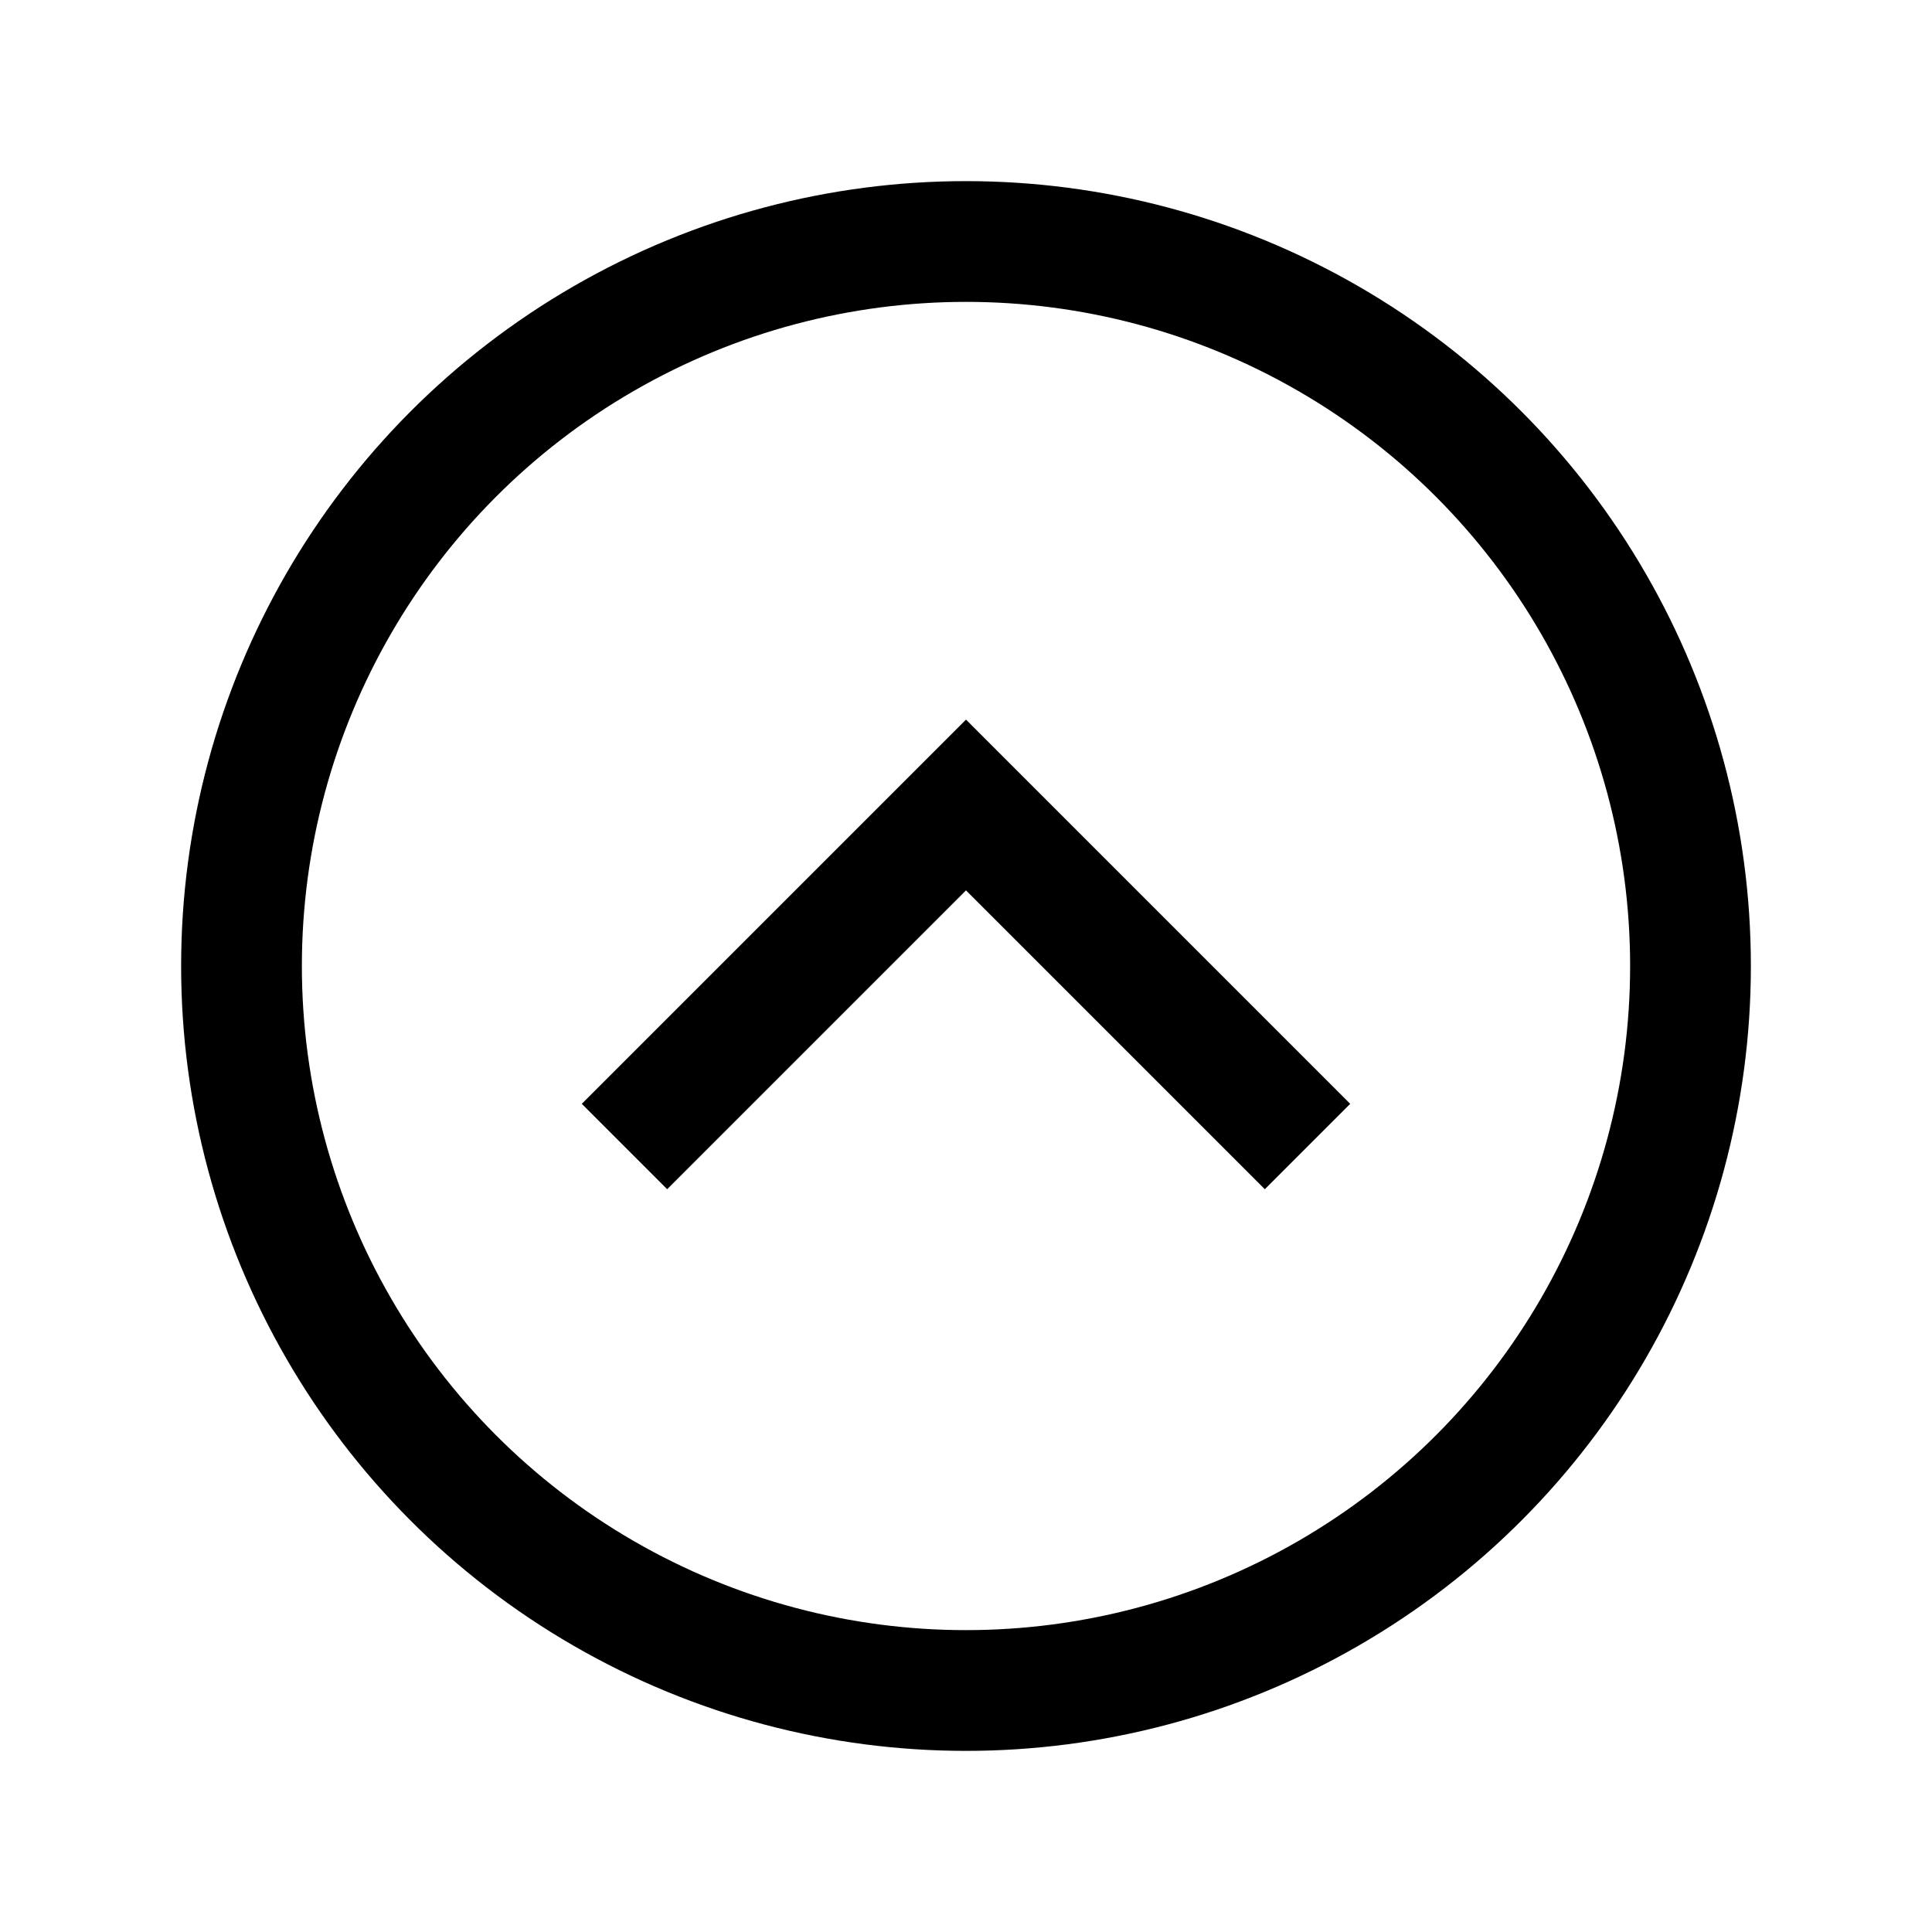 <svg viewBox="0 0 48 48" fill="none" stroke="currentColor" stroke-width="3" stroke-linecap="butt" stroke-linejoin="miter"><circle cx="24" cy="24" r="18" /><path d="M15.515 28.485L24 20l8.485 8.485" /></svg>